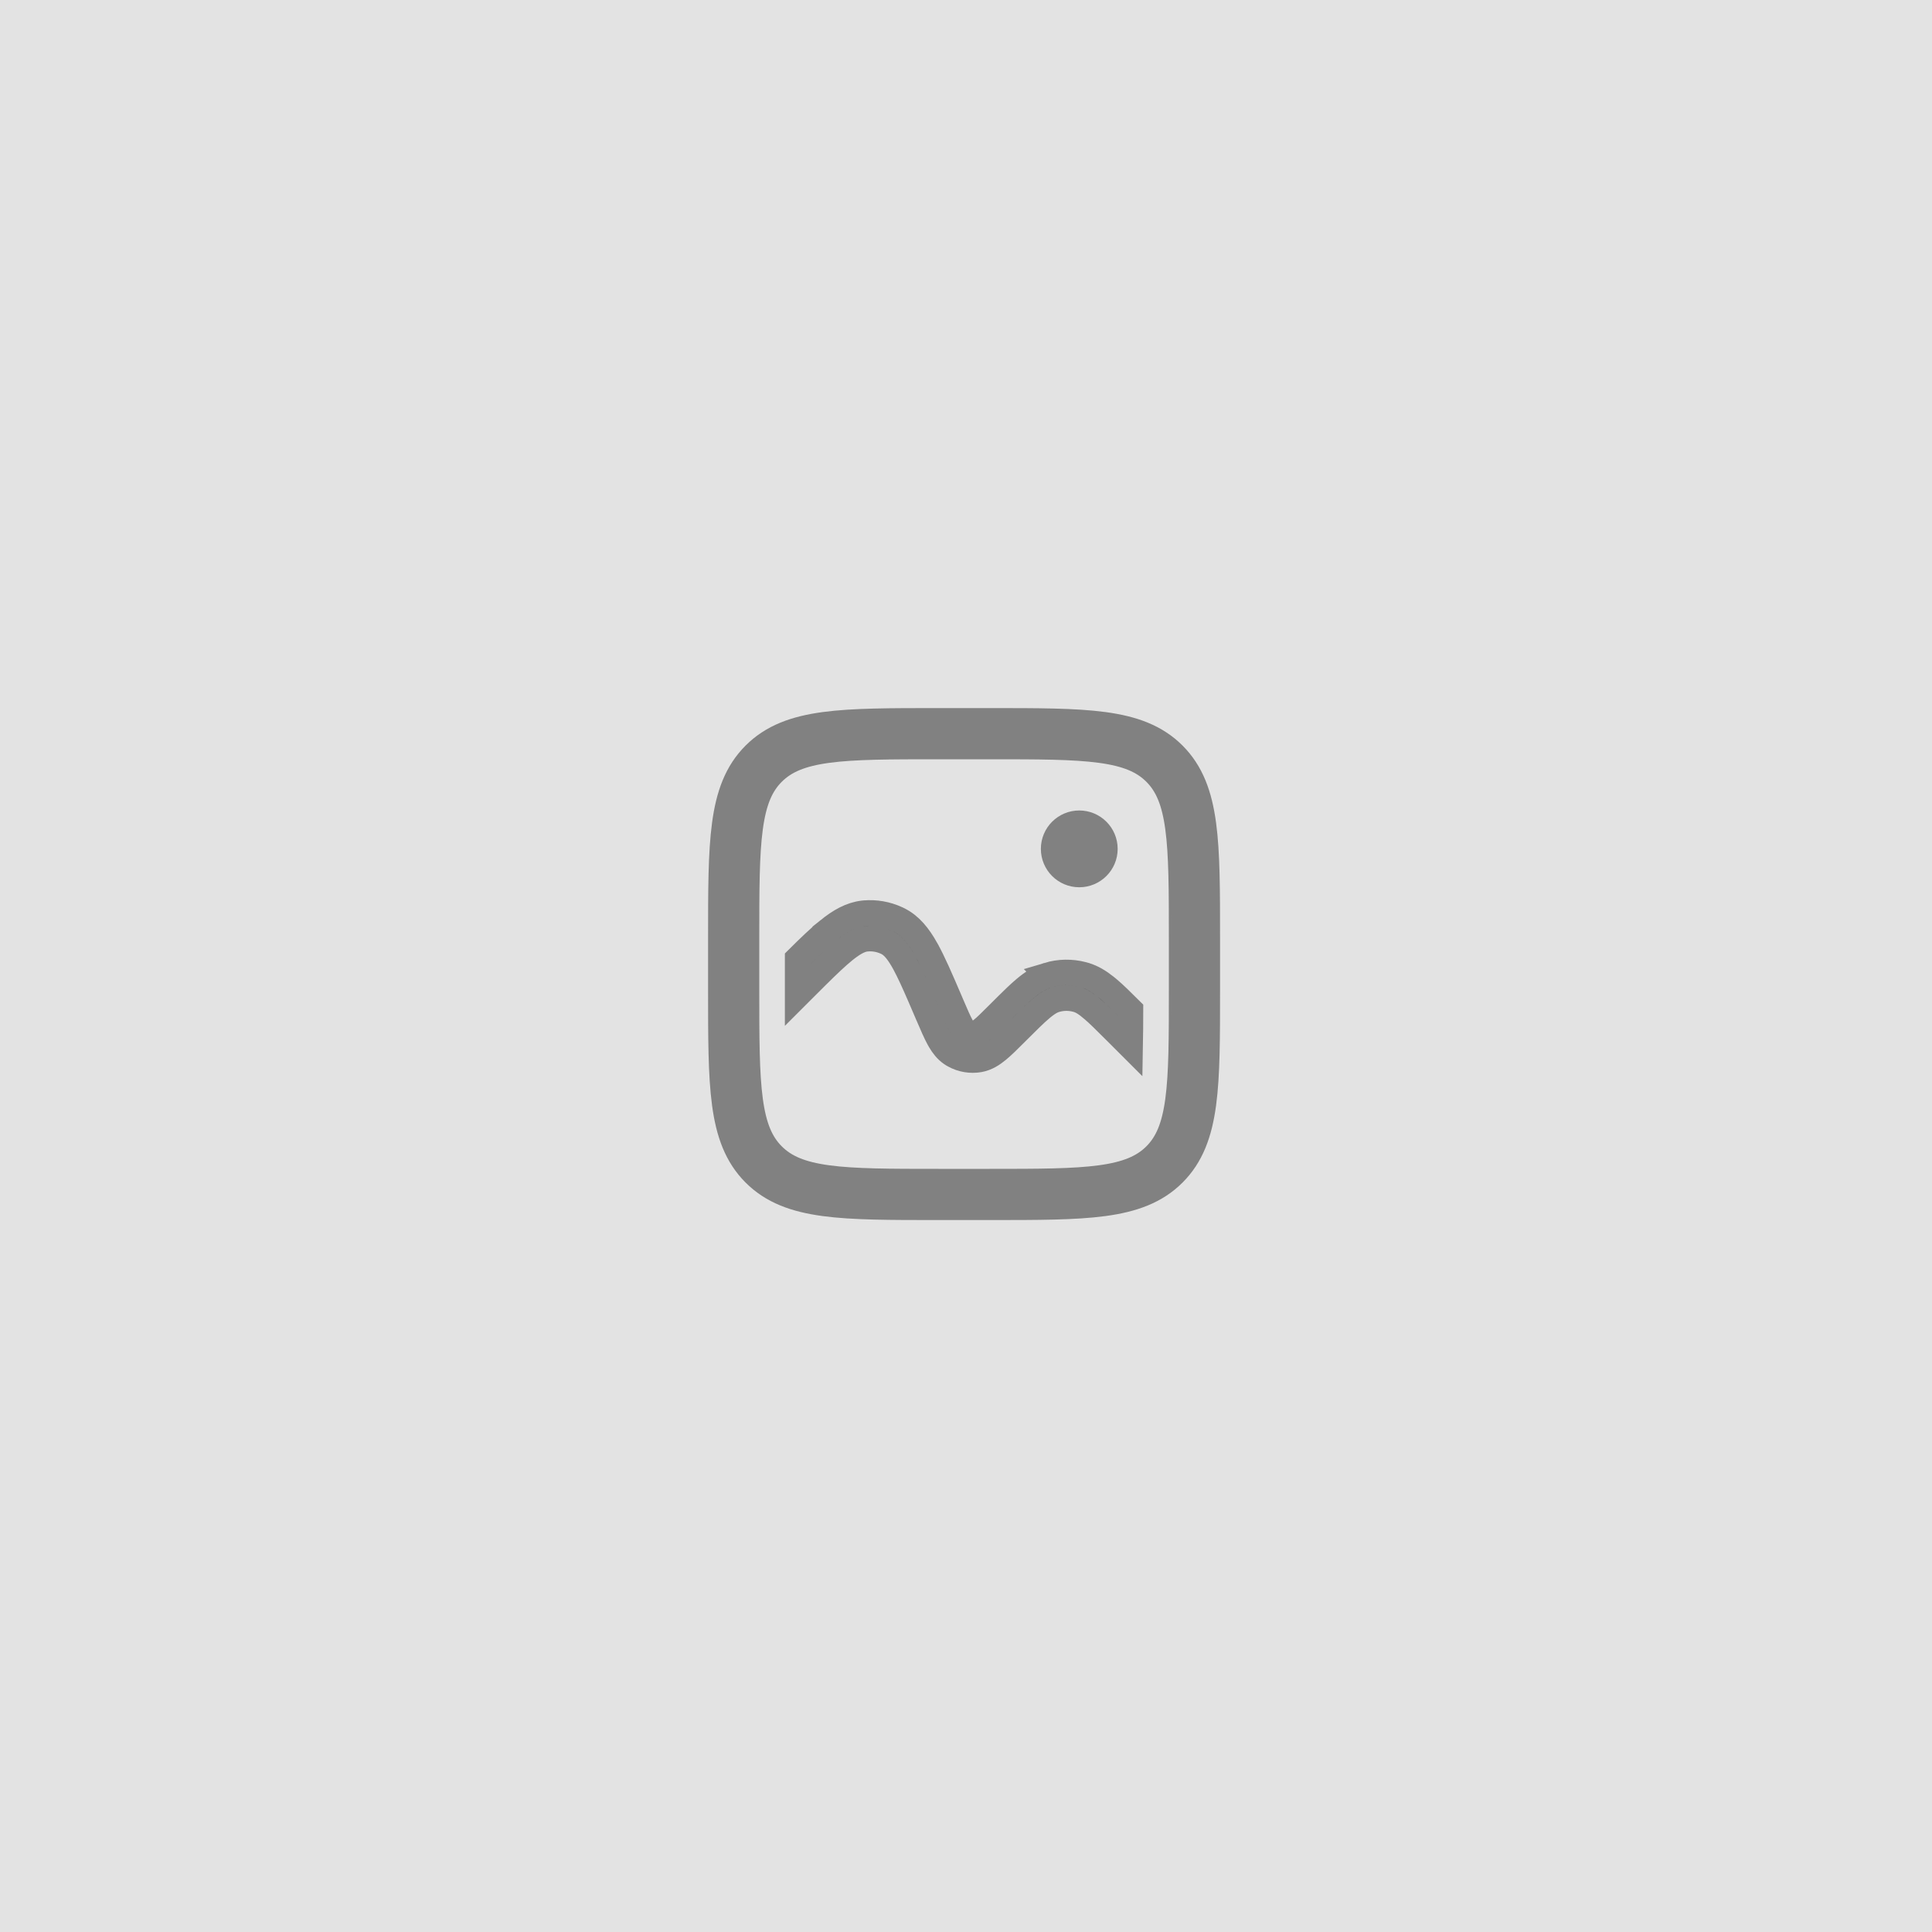 <svg width="500" height="500" viewBox="0 0 500 500" fill="none" xmlns="http://www.w3.org/2000/svg">
<rect width="500" height="500" fill="#E3E3E3"/>
<path d="M189.875 242.875C189.875 217.892 189.875 205.397 197.639 197.639C205.404 189.882 217.892 189.875 242.875 189.875H256.125C281.108 189.875 293.603 189.875 301.36 197.639C309.118 205.404 309.125 217.892 309.125 242.875V256.125C309.125 281.108 309.125 293.603 301.36 301.36C293.596 309.118 281.108 309.125 256.125 309.125H242.875C217.892 309.125 205.397 309.125 197.639 301.36C189.882 293.596 189.875 281.108 189.875 256.125V242.875Z" stroke="#818181" stroke-width="13.25"/>
<path d="M223.764 236.331C226.613 236.09 229.472 236.59 232.065 237.779L232.58 238.026L232.582 238.027C235.621 239.546 237.731 242.226 239.635 245.601V245.602C241.482 248.895 243.384 253.326 245.767 258.879V258.88L245.913 259.224L245.917 259.236L246.269 260.057L246.27 260.06C247.364 262.614 248.103 264.311 248.763 265.534V265.535L248.842 265.687L250.762 269.367L253.925 266.678L254.057 266.566L254.056 266.565C255.136 265.676 256.458 264.353 258.373 262.444L258.565 262.258L260.479 260.345C262.26 258.574 263.795 257.092 265.185 255.919C267.127 254.288 269.008 253.05 271.223 252.379L271.222 252.378C274.144 251.498 277.249 251.444 280.194 252.215L280.781 252.38L280.784 252.381C282.717 252.962 284.4 253.985 286.087 255.324L286.812 255.916C288.464 257.31 290.322 259.138 292.557 261.369C292.548 264.843 292.529 267.916 292.478 270.661L288.902 267.086C286.124 264.308 284.177 262.363 282.538 260.984H282.537C281.129 259.795 280.131 259.185 279.249 258.852L278.877 258.726L278.872 258.724L278.52 258.625C276.868 258.192 275.132 258.192 273.48 258.625L273.128 258.724L273.123 258.726C272.268 258.986 271.337 259.48 270.038 260.511L269.462 260.984C267.823 262.363 265.877 264.307 263.104 267.079L262.905 267.278C261.094 269.089 259.57 270.608 258.244 271.707C256.862 272.846 255.327 273.852 253.454 274.188C251.203 274.582 248.889 274.186 246.901 273.078L246.508 272.846L246.506 272.845L246.209 272.652C244.951 271.789 244.05 270.609 243.306 269.347L242.972 268.759C242.148 267.242 241.3 265.269 240.296 262.923L240.274 262.874L240.175 262.656L239.833 261.852L239.831 261.849L238.074 257.765C236.571 254.3 235.339 251.583 234.179 249.436L233.864 248.865L233.863 248.864L233.555 248.326C232.029 245.731 230.816 244.56 229.629 243.956L229.609 243.947L229.301 243.799C227.745 243.087 226.03 242.788 224.322 242.933V242.934C222.947 243.044 221.364 243.72 219.032 245.526L218.551 245.907L218.547 245.91C216.557 247.517 214.264 249.707 211.336 252.608L208.183 255.75L206.438 257.494C206.438 257.043 206.438 256.587 206.438 256.125V248.134C209.518 245.074 212.105 242.592 214.398 240.745L214.397 240.744C217.324 238.392 220.184 236.721 223.442 236.362L223.759 236.331H223.764Z" fill="#1E1E1E" stroke="#818181" stroke-width="6.625"/>
<path d="M279.312 213.062C282.971 213.062 285.938 216.029 285.938 219.688C285.938 223.346 282.971 226.312 279.312 226.312C275.654 226.312 272.688 223.346 272.688 219.688C272.688 216.029 275.654 213.062 279.312 213.062Z" fill="#818181" stroke="#818181" stroke-width="6.625"/>
</svg>

